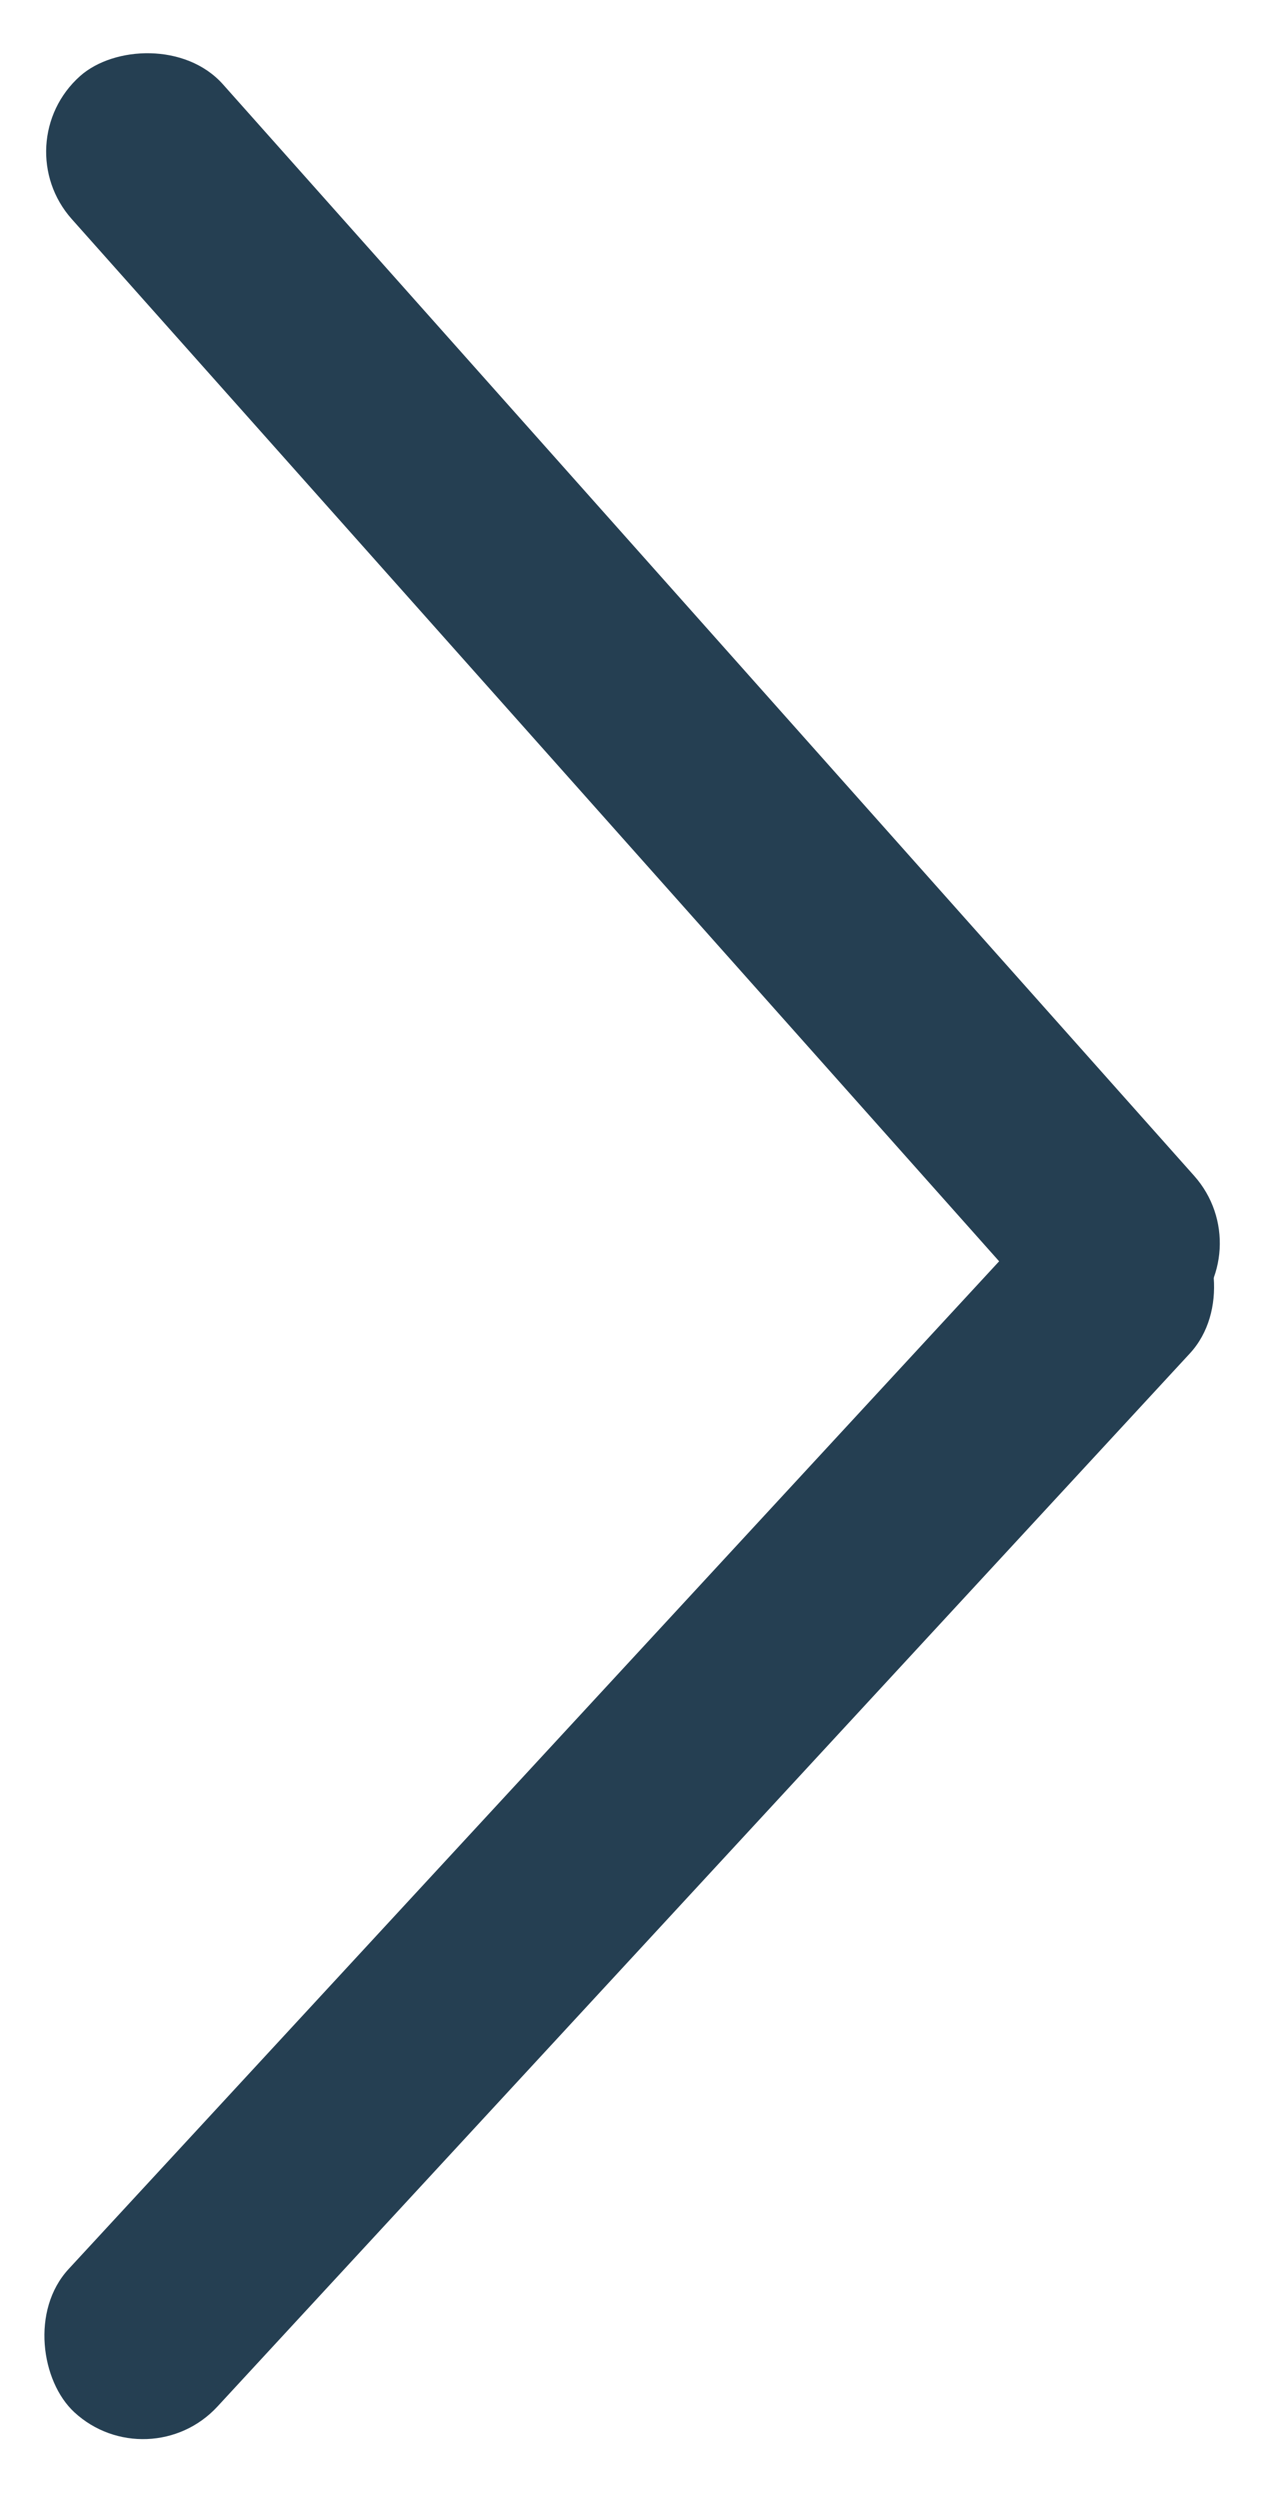 <svg width="59" height="116" viewBox="0 0 59 116" fill="none" xmlns="http://www.w3.org/2000/svg">
<rect width="77.191" height="9.398" rx="4.699" transform="matrix(-0.665 -0.747 -0.747 0.665 58.559 58.067)" fill="#253F52"/>
<rect width="75.877" height="9.398" rx="4.699" transform="matrix(0.679 -0.735 -0.735 -0.679 6.903 115.112)" fill="#253F52"/>
</svg>
